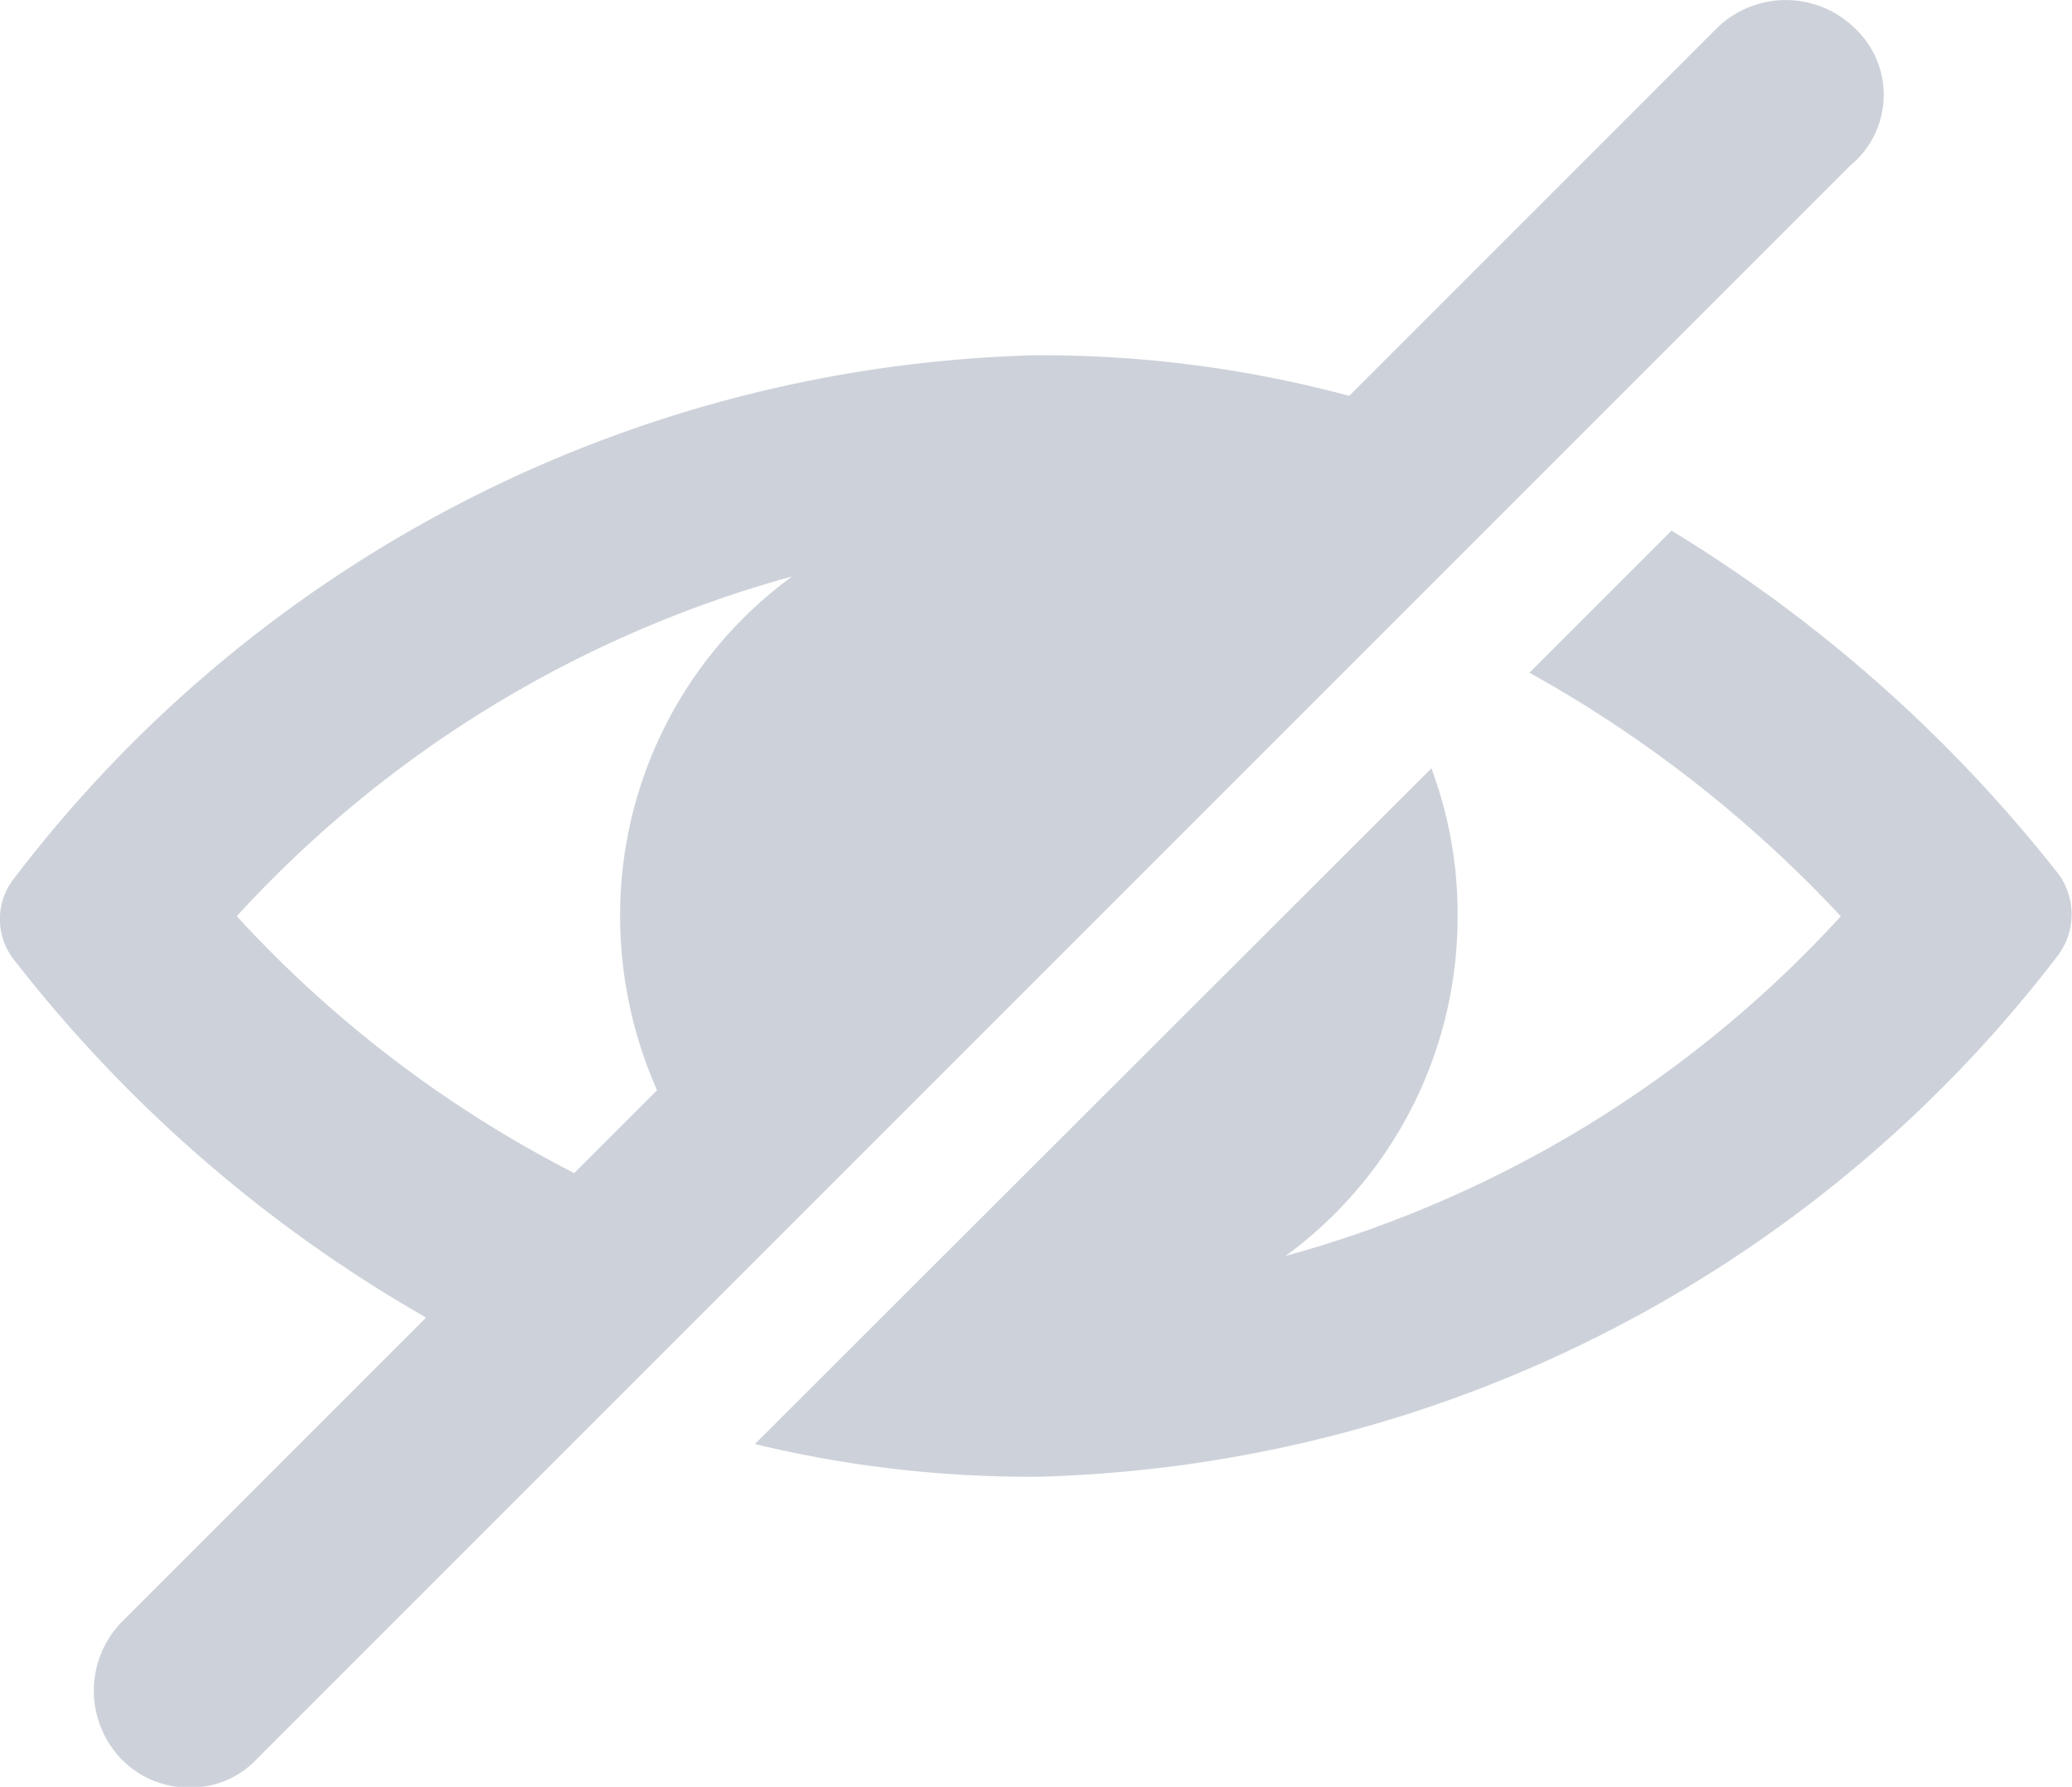 <svg xmlns="http://www.w3.org/2000/svg" width="10.208" height="8.803" viewBox="0 0 10.208 8.803"><defs><style>.a{opacity:0.2;}.b{fill:#072046;}</style></defs><g class="a" transform="translate(925 -1053.297)"><g transform="translate(21.675 93.272)"><path class="b" d="M-905.575,986.095a7.168,7.168,0,0,0-1.909-1.695l-.7.7a6.242,6.242,0,0,1,1.534,1.2,5.781,5.781,0,0,1-2.735,1.673,2.067,2.067,0,0,0,.847-1.673,2.046,2.046,0,0,0-.129-.729L-912,988.9a5.783,5.783,0,0,0,1.394.161,6.537,6.537,0,0,0,5.03-2.574A.338.338,0,0,0-905.575,986.095Z" transform="translate(-30.956 -21.761)"/><path class="b" d="M-937.539,960.162a.486.486,0,0,0-.676,0l-1.813,1.813a5.847,5.847,0,0,0-1.545-.2,6.537,6.537,0,0,0-5.03,2.574.323.323,0,0,0,0,.408,6.926,6.926,0,0,0,2.027,1.759l-1.5,1.5a.486.486,0,0,0,0,.676.463.463,0,0,0,.333.139.446.446,0,0,0,.332-.139l7.851-7.851A.45.45,0,0,0-937.539,960.162Zm-7.969,4.376a5.781,5.781,0,0,1,2.735-1.673,2.067,2.067,0,0,0-.847,1.673,2.124,2.124,0,0,0,.182.858l-.408.408A5.9,5.9,0,0,1-945.509,964.538Z"/></g></g></svg>